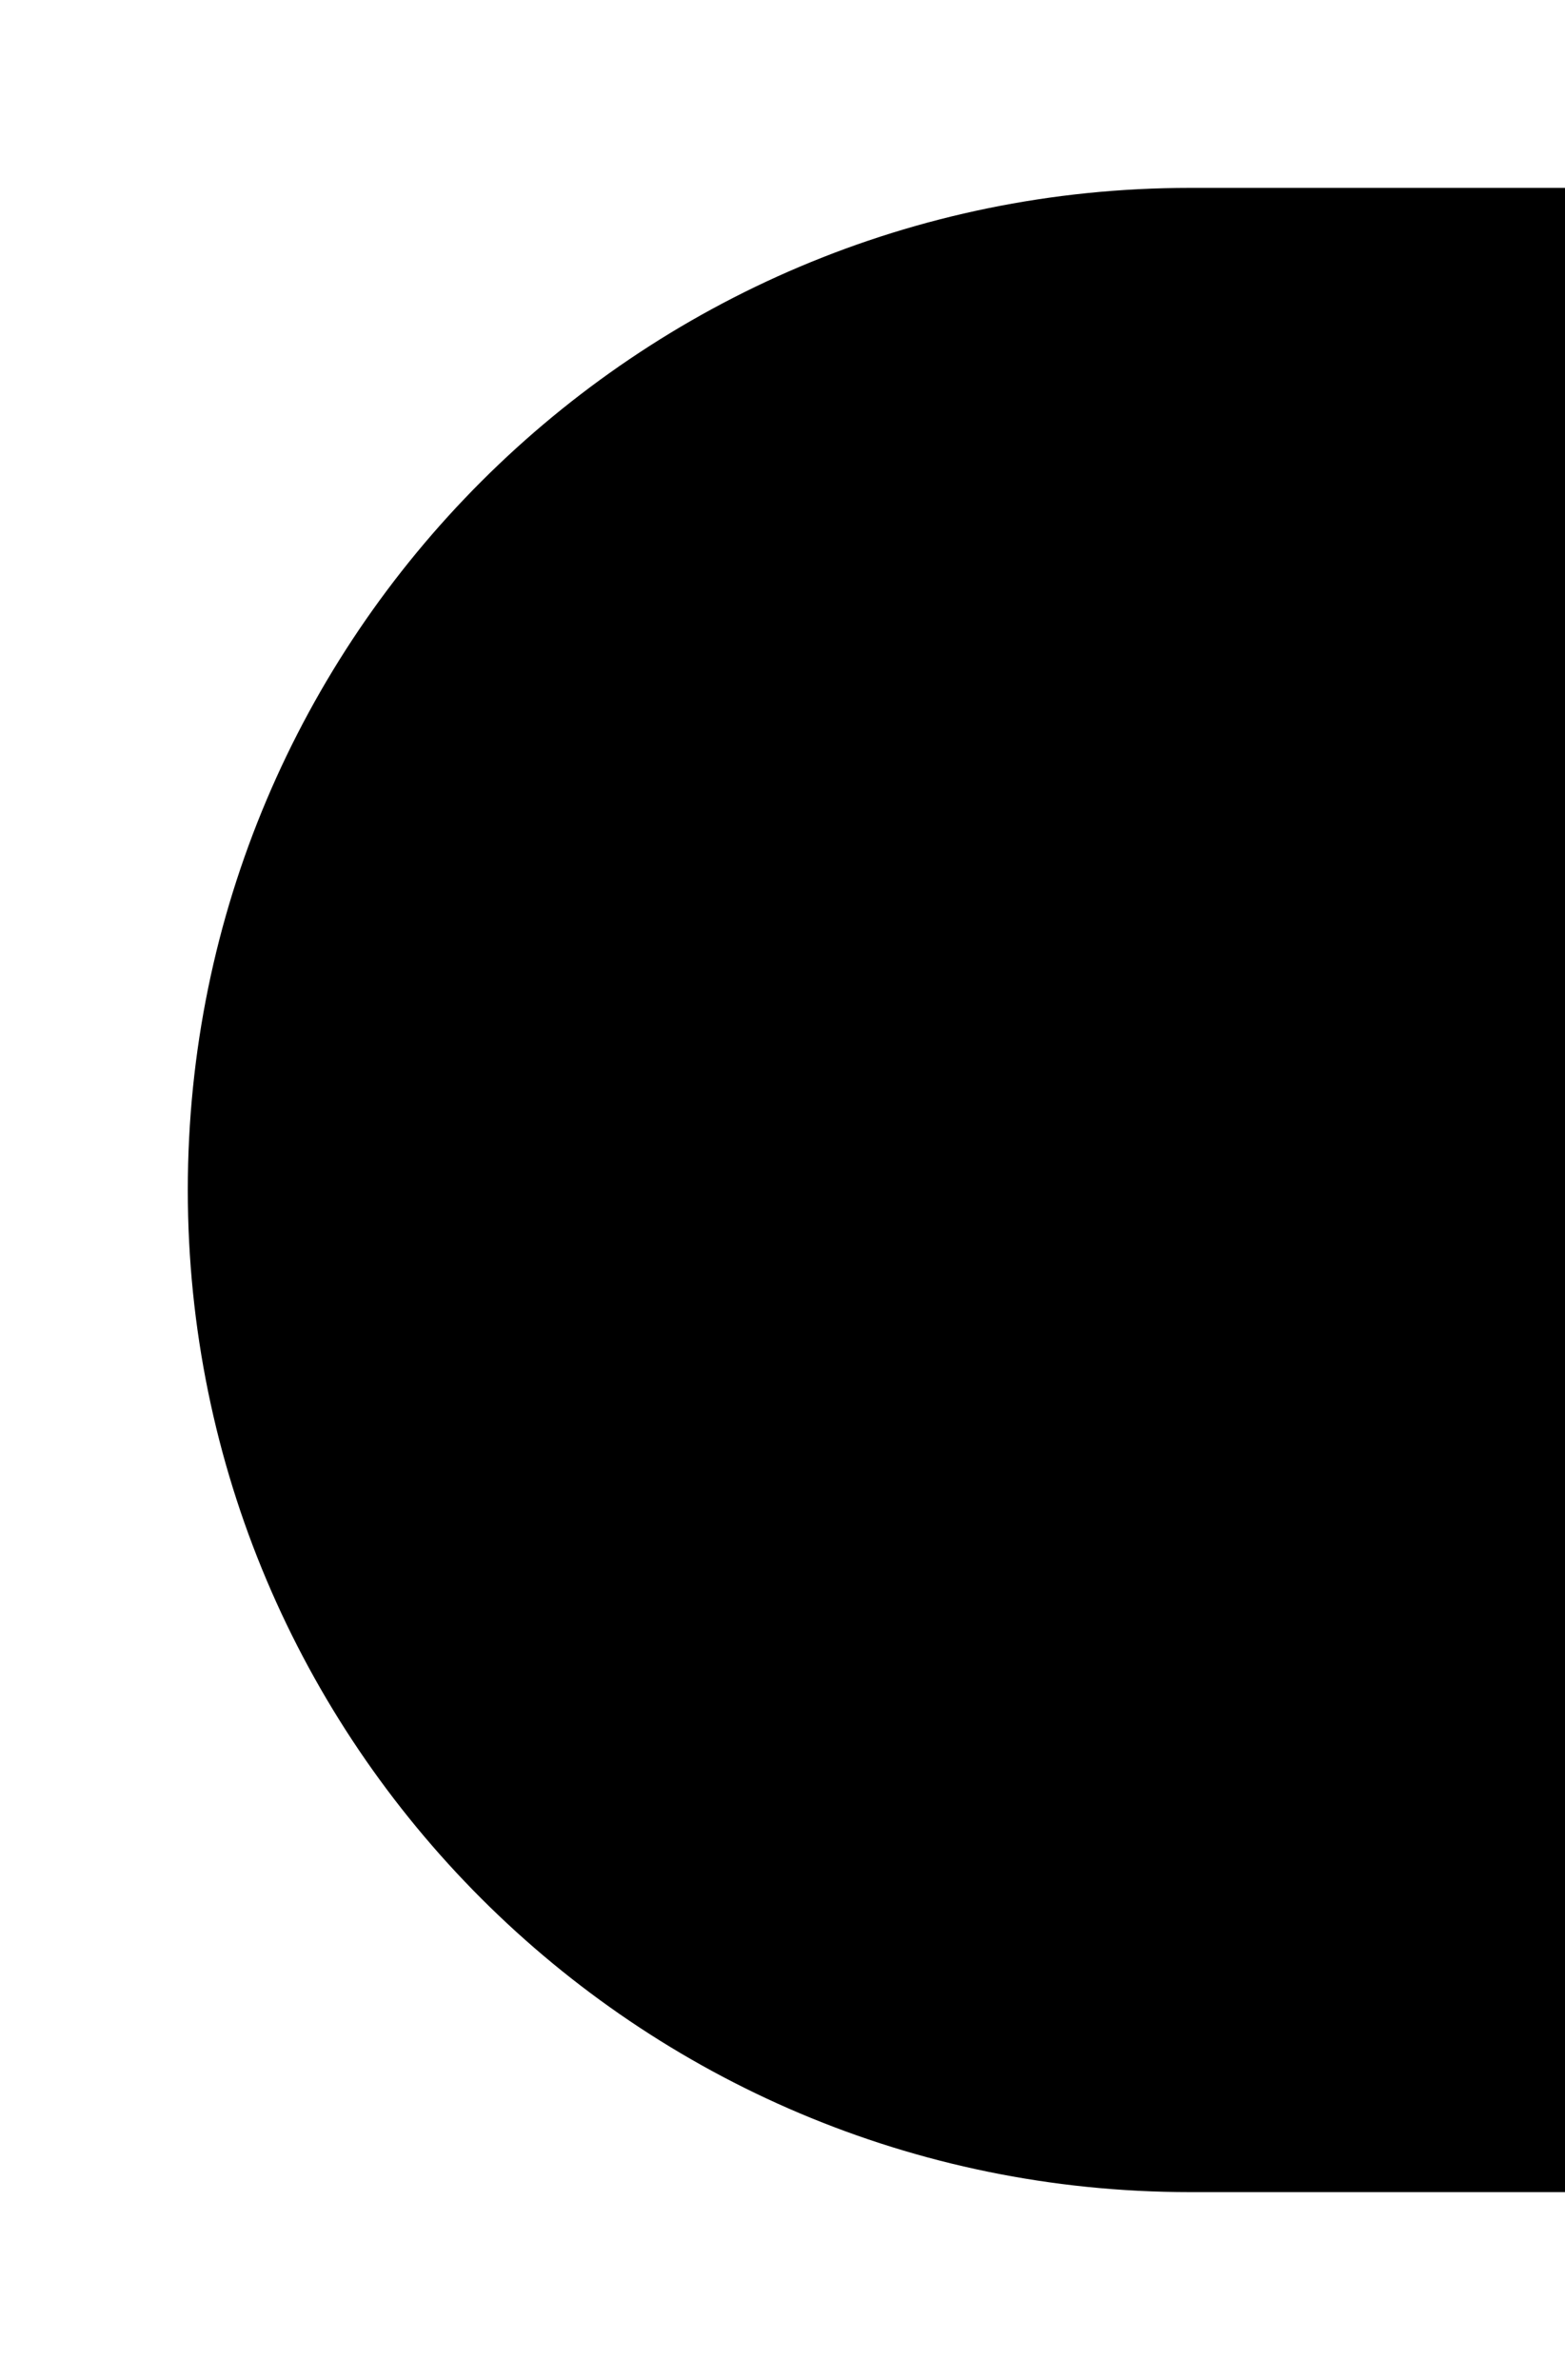 <?xml version="1.0" encoding="utf-8"?>
<!-- Generator: Adobe Illustrator 13.0.2, SVG Export Plug-In  -->
<!DOCTYPE svg PUBLIC "-//W3C//DTD SVG 1.1//EN" "http://www.w3.org/Graphics/SVG/1.1/DTD/svg11.dtd">
<svg version="1.1"
	 xmlns="http://www.w3.org/2000/svg" xmlns:xlink="http://www.w3.org/1999/xlink" xmlns:a="http://ns.adobe.com/AdobeSVGViewerExtensions/3.0/"
	 x="0px" y="0px" width="25px" height="38px" viewBox="0 0 25 38" enable-background="new 0 0 25 38" xml:space="preserve">
<defs>
</defs>
<path d="M19.008,3C10.168,3,3,10.165,3,19s7.168,16,16.008,16H25V3H19.008z"/>
<rect fill="none" width="25" height="38"/>
</svg>
